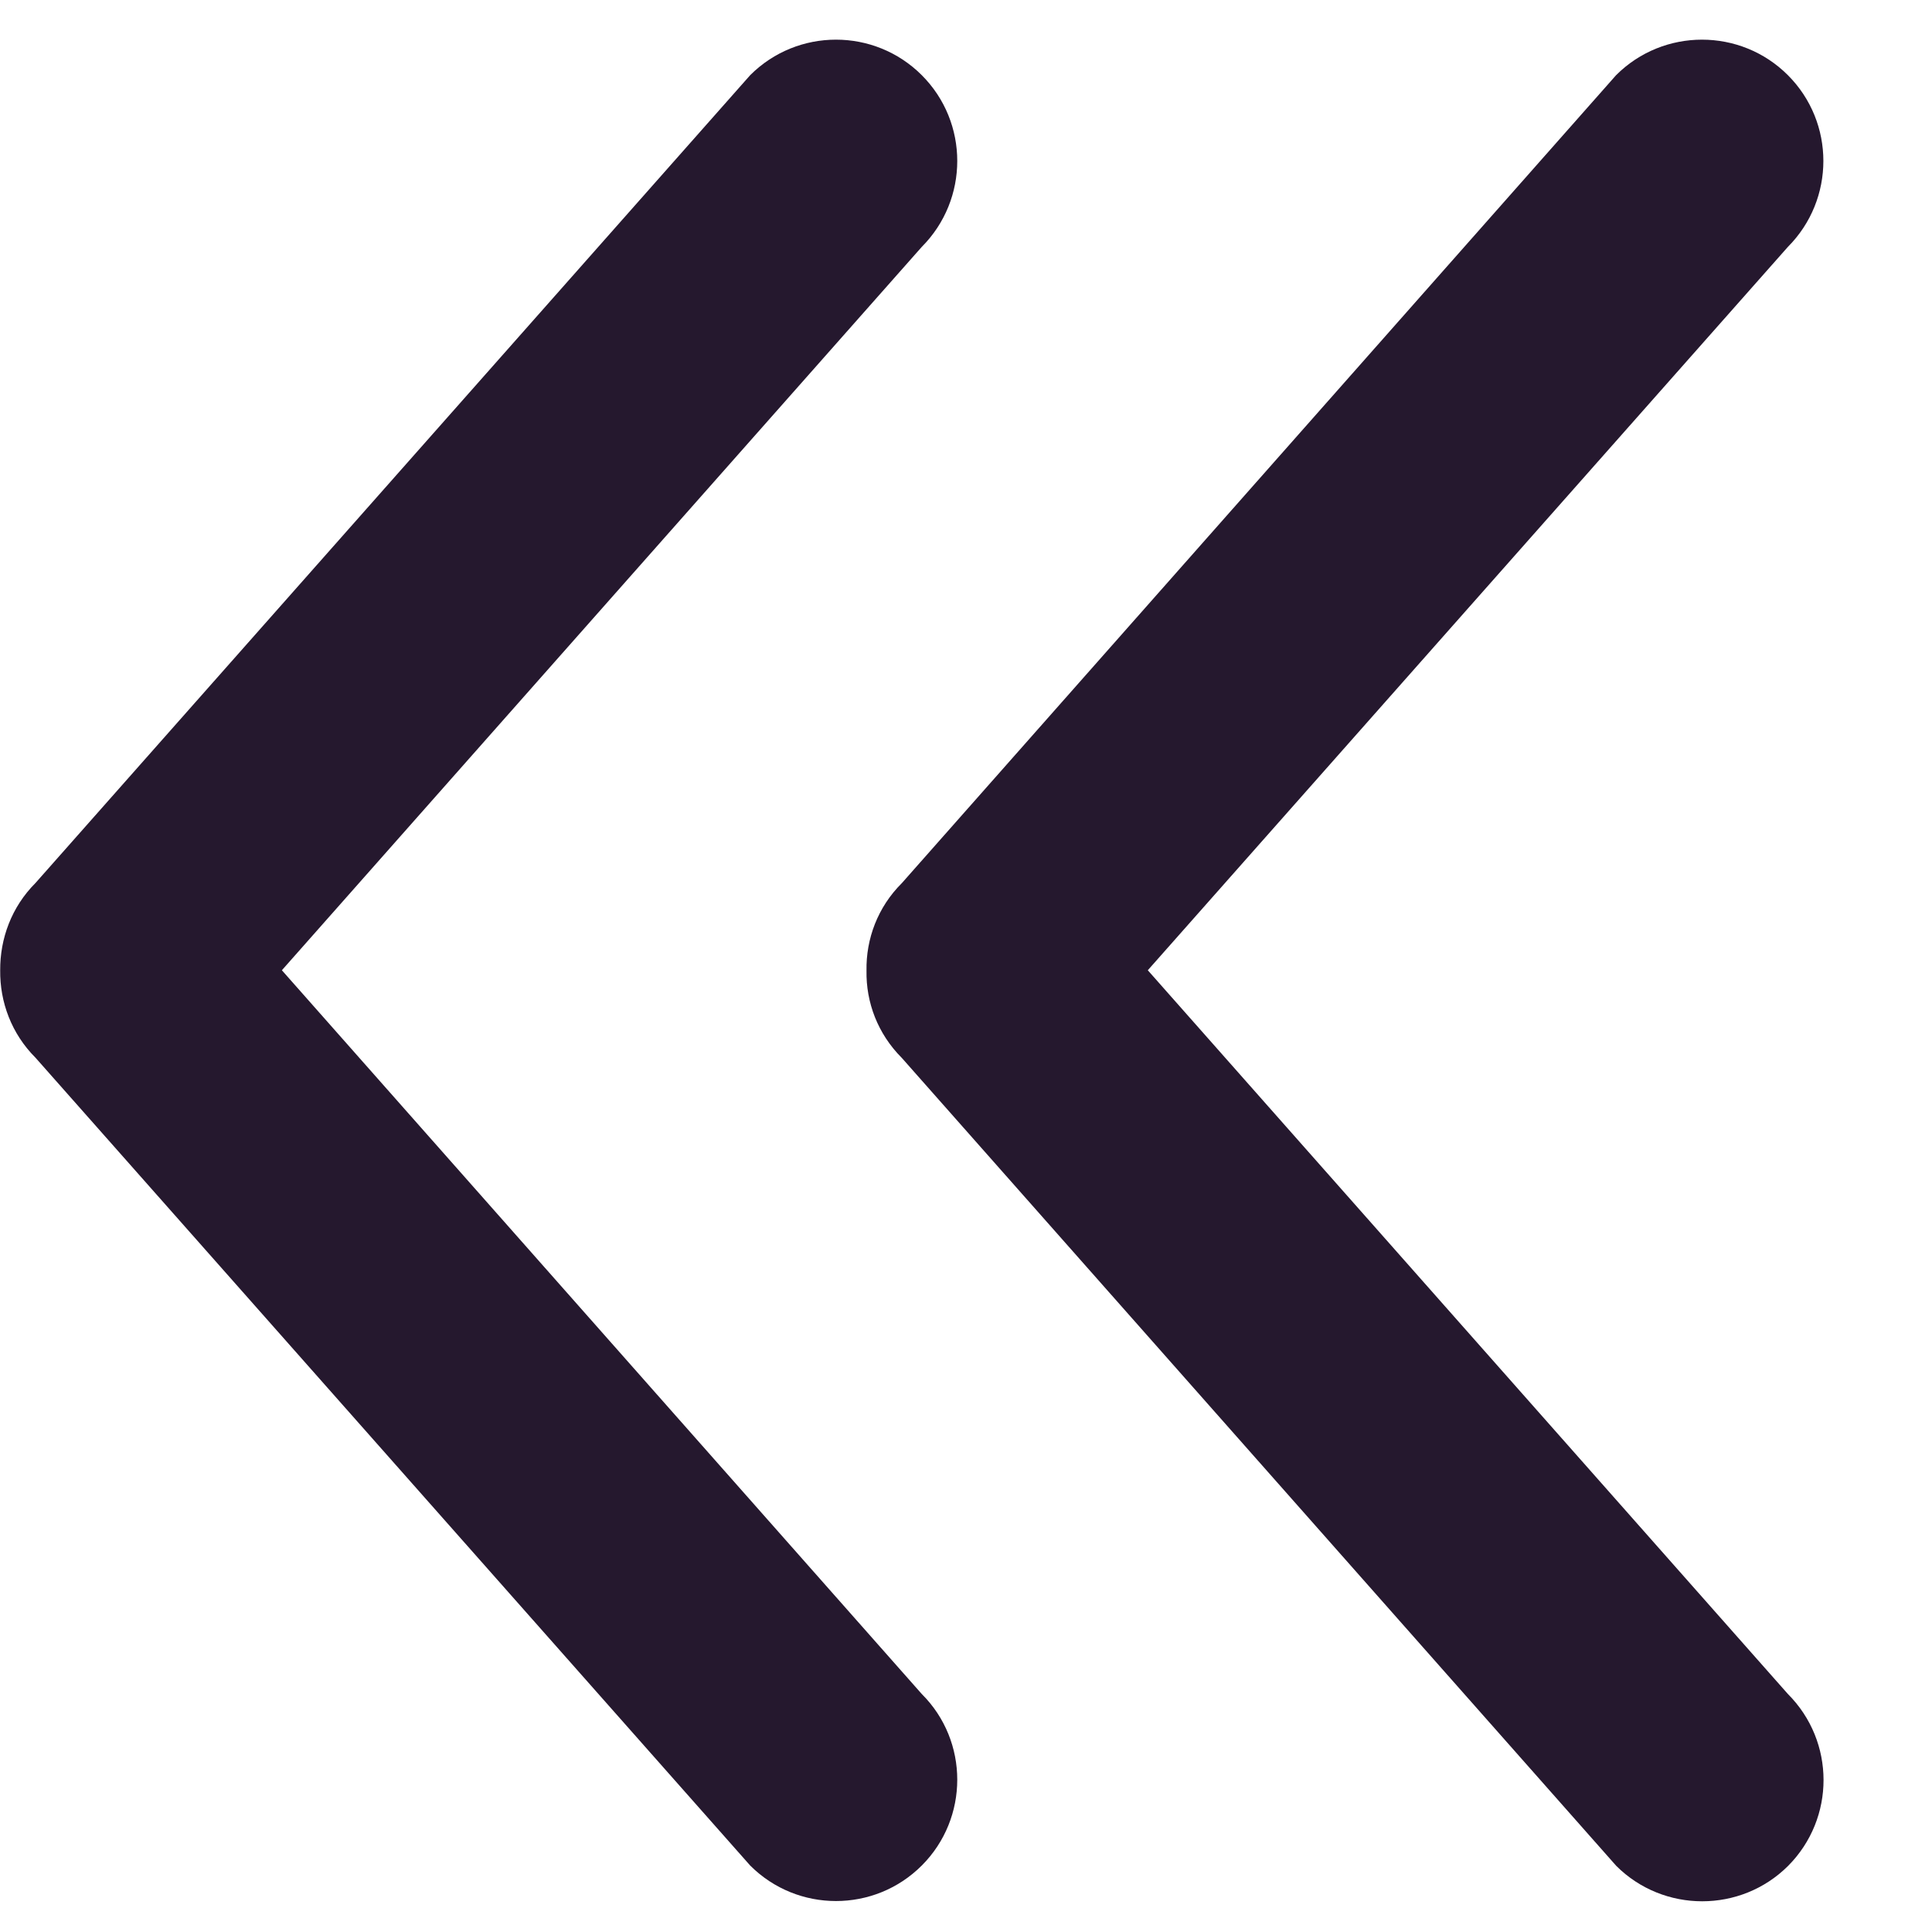 <?xml version="1.0" encoding="UTF-8"?>
<svg width="10px" height="10px" viewBox="0 0 10 10" version="1.1" xmlns="http://www.w3.org/2000/svg" xmlns:xlink="http://www.w3.org/1999/xlink">
    <title>arrow_carrot-2right copy</title>
    <g id="Design" stroke="none" stroke-width="1" fill="none" fill-rule="evenodd">
        <g id="complete-profile---date-picker" transform="translate(-580, -236)" fill="#25182E" fill-rule="nonzero">
            <g id="Group-21" transform="translate(560, 213)">
                <g id="Group-2" transform="translate(20, 18)">
                    <g id="arrow_carrot-2right-copy" transform="translate(5, 10) scale(-1, 1) translate(-5, -10) translate(0, 5)">
                        <path d="M9.816,4.57 L6.117,0.389 C5.872,0.144 5.474,0.144 5.229,0.389 C4.984,0.634 4.984,1.032 5.229,1.278 L8.541,5.022 L5.229,8.768 C4.984,9.012 4.984,9.411 5.229,9.656 C5.474,9.901 5.872,9.901 6.117,9.656 L9.816,5.475 C9.941,5.35 10.001,5.186 9.999,5.022 C10,4.859 9.941,4.695 9.816,4.57 Z M0.745,9.658 C0.99,9.902 1.389,9.902 1.634,9.658 L5.332,5.476 C5.457,5.351 5.518,5.188 5.515,5.024 C5.518,4.86 5.457,4.695 5.332,4.571 L1.635,0.389 C1.39,0.144 0.991,0.144 0.746,0.389 C0.501,0.634 0.501,1.032 0.746,1.278 L4.059,5.022 L0.746,8.768 C0.5,9.014 0.5,9.412 0.745,9.658 Z" id="Shape"></path>
                    </g>
                </g>
            </g>
        </g>
    </g>
</svg>